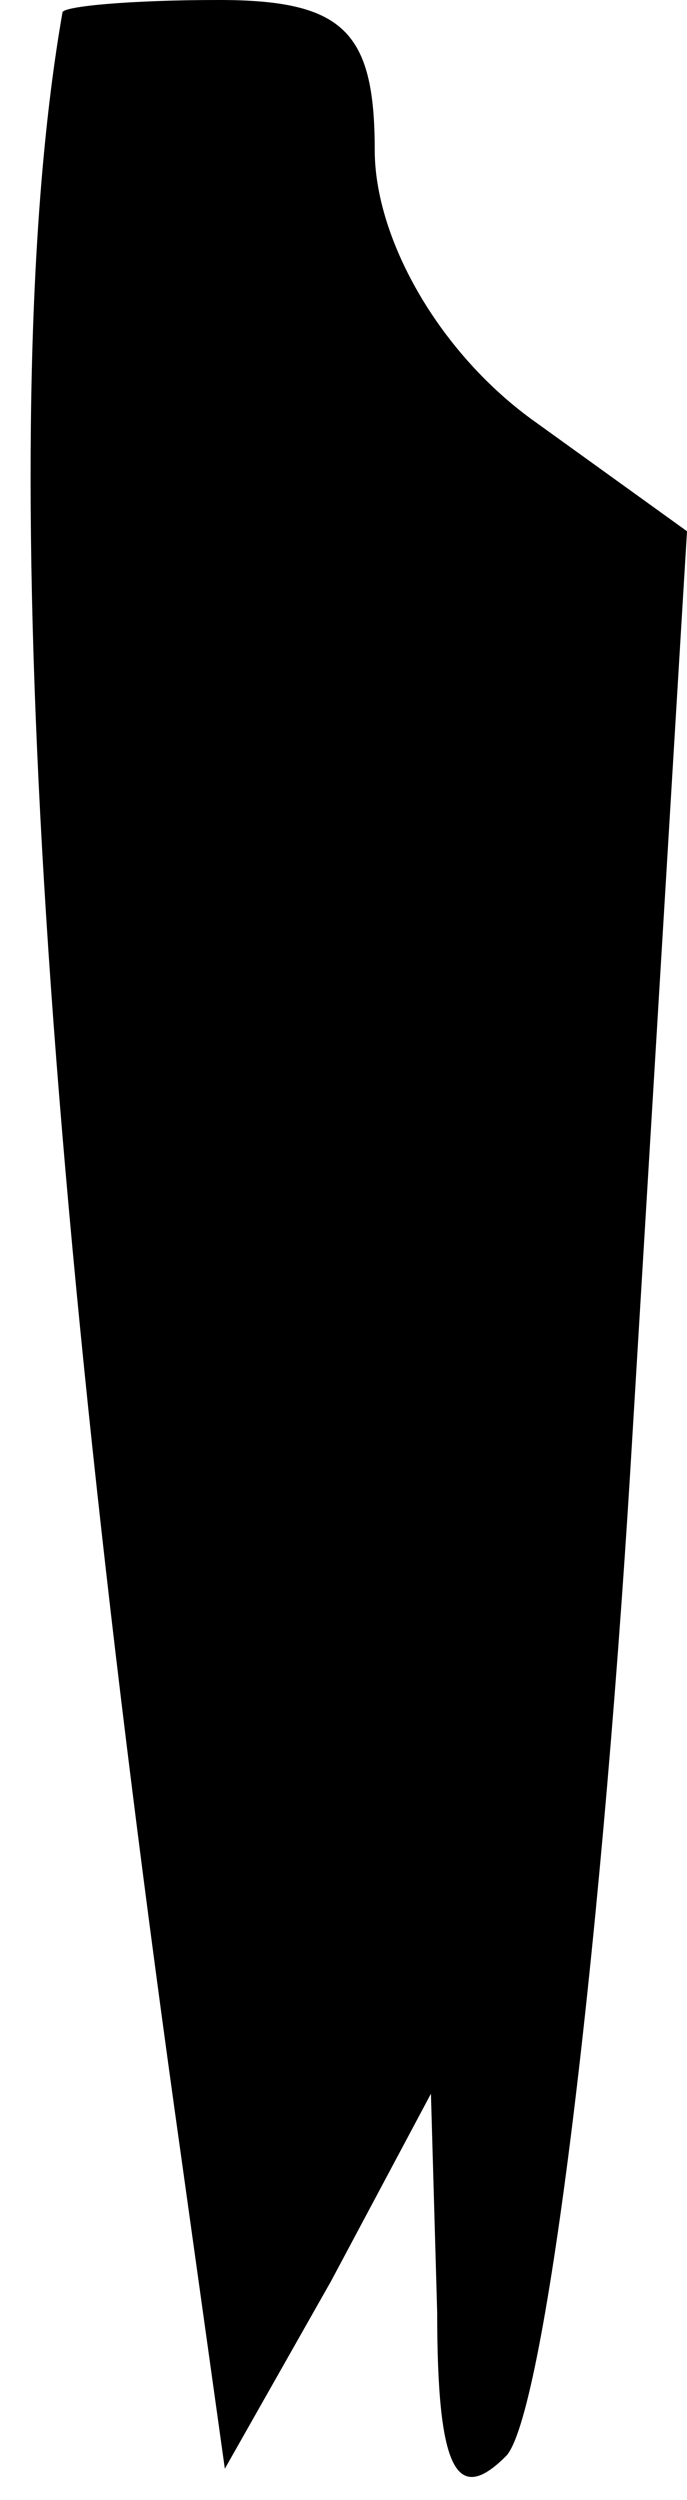 <?xml version="1.0" standalone="no"?>
<!DOCTYPE svg PUBLIC "-//W3C//DTD SVG 20010904//EN"
 "http://www.w3.org/TR/2001/REC-SVG-20010904/DTD/svg10.dtd">
<svg version="1.0" xmlns="http://www.w3.org/2000/svg"
 width="11pt" height="40pt" viewBox="0 0 11 40"
 preserveAspectRatio="xMidYMid meet">
<g transform="translate(0,40) scale(0.1,-0.1)"
fill="#000000" stroke="none">
<path fill="#000000" stroke="none" d="M10 398 c-11 -63 -4 -180 19 -343 l7
-50 17 30 16 30 1 -35 c0 -25 3 -31 11 -23 6 6 15 77 20 159 l9 149 -25 18
c-15 11 -25 29 -25 43 0 19 -5 24 -25 24 -14 0 -25 -1 -25 -2z"/>
</g>
</svg>
